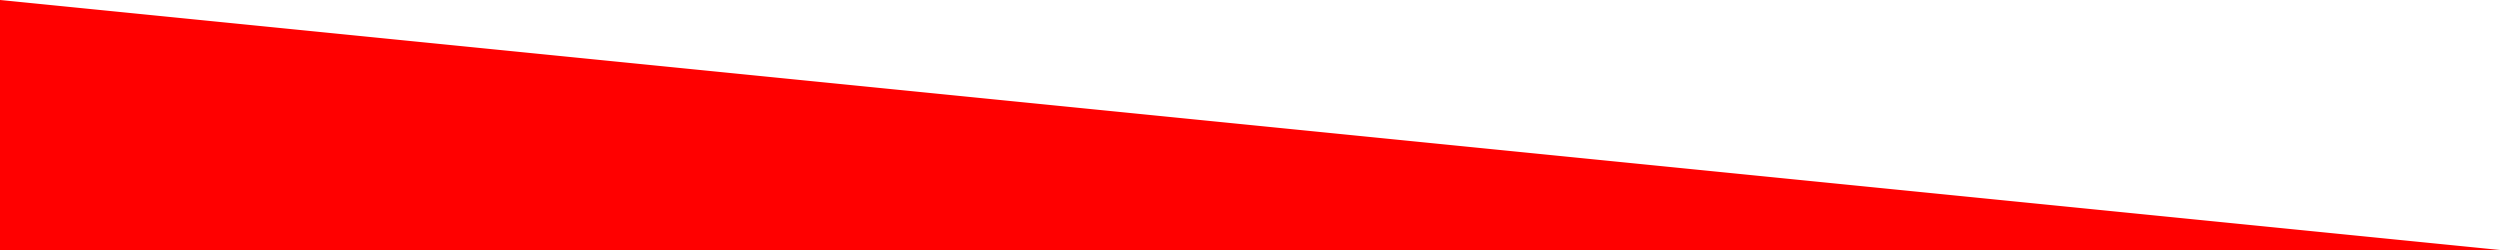 <?xml version="1.0" encoding="UTF-8"?>
<svg width="200px" height="20px" viewBox="0 0 200 20" version="1.1" xmlns="http://www.w3.org/2000/svg" xmlns:xlink="http://www.w3.org/1999/xlink">
    <title>Artboard</title>
    <g id="Artboard" stroke="none" stroke-width="1" fill="none" fill-rule="evenodd">
        <polygon id="Rectangle" fill="#FF0000" points="0 0 200 20 0 20"></polygon>
    </g>
</svg>